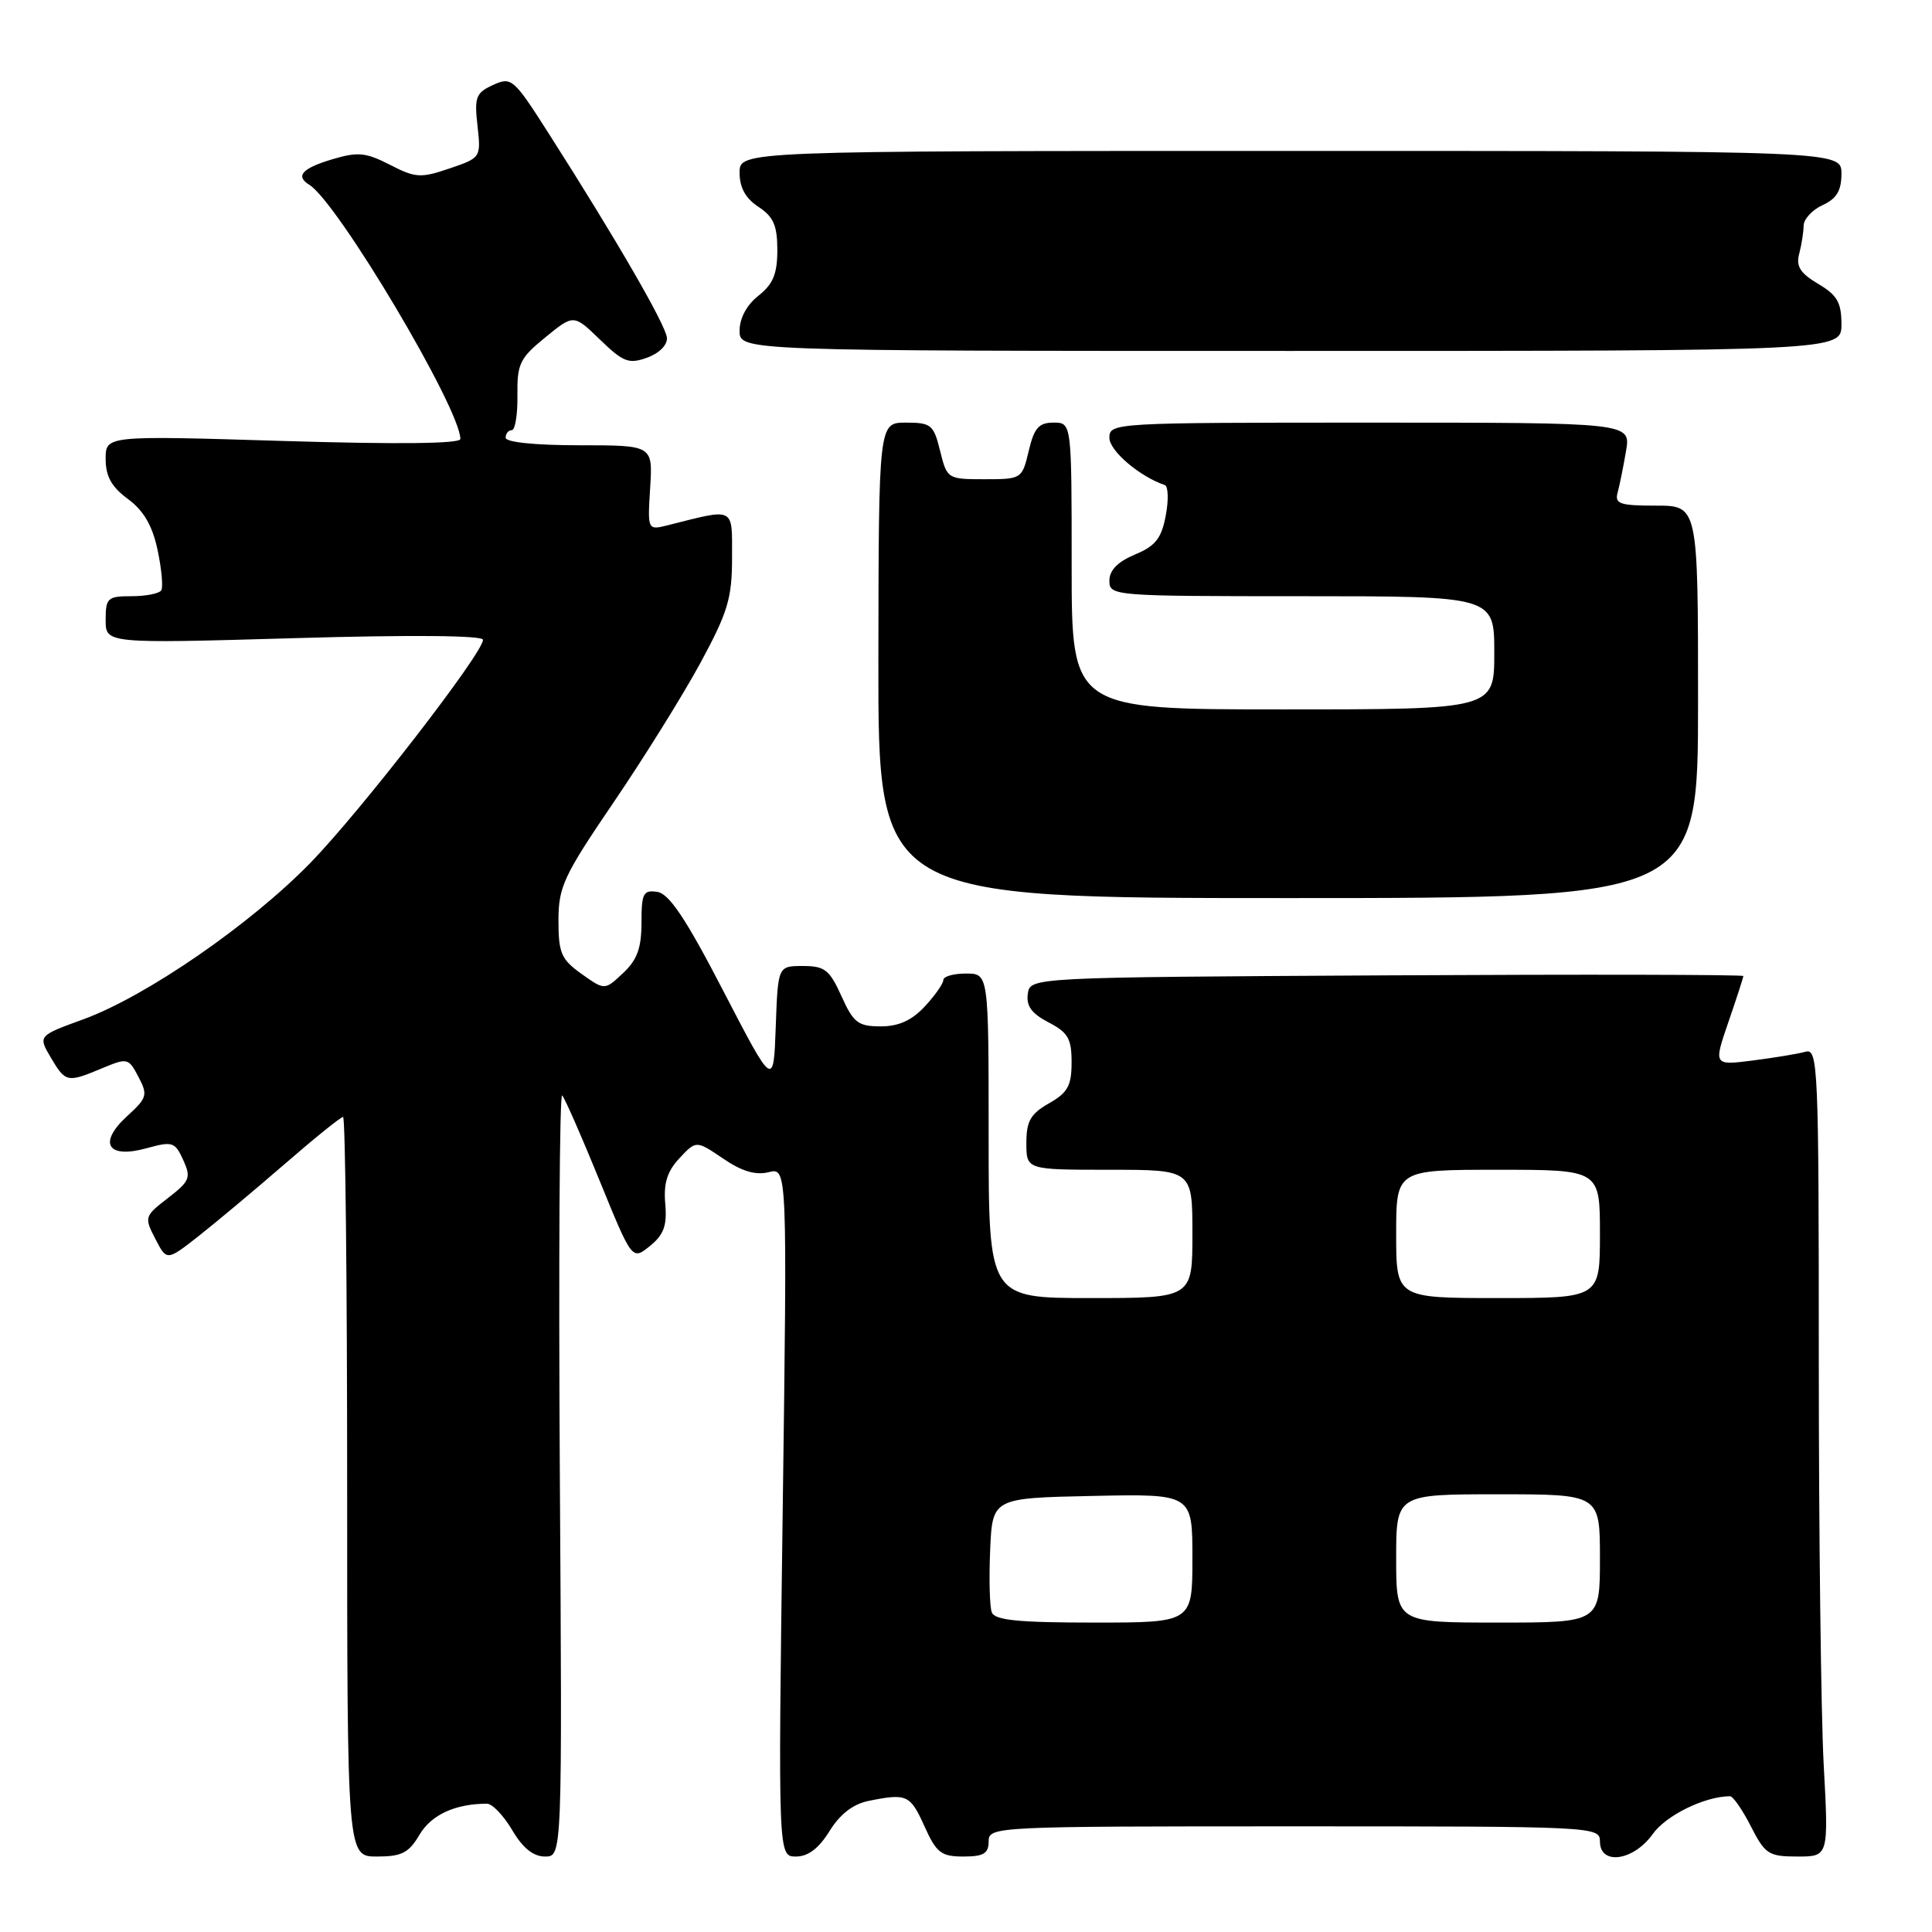<?xml version="1.0" encoding="UTF-8" standalone="no"?>
<!DOCTYPE svg PUBLIC "-//W3C//DTD SVG 1.1//EN" "http://www.w3.org/Graphics/SVG/1.1/DTD/svg11.dtd" >
<svg xmlns="http://www.w3.org/2000/svg" xmlns:xlink="http://www.w3.org/1999/xlink" version="1.1" viewBox="0 0 256 256">
 <g >
 <path fill="currentColor"
d=" M 55.60 243.09 C 57.16 240.46 60.34 239.00 64.53 239.00 C 65.23 239.00 66.73 240.57 67.87 242.50 C 69.27 244.88 70.67 246.00 72.22 246.00 C 74.50 246.00 74.50 246.00 74.18 195.27 C 74.01 167.36 74.14 144.81 74.49 145.15 C 74.83 145.49 77.05 150.55 79.43 156.39 C 83.76 167.01 83.76 167.01 86.11 165.11 C 87.96 163.61 88.40 162.41 88.15 159.51 C 87.91 156.77 88.41 155.20 90.04 153.46 C 92.25 151.10 92.25 151.10 95.82 153.52 C 98.30 155.21 100.13 155.75 101.85 155.32 C 104.32 154.70 104.32 154.70 103.71 200.35 C 103.10 246.00 103.10 246.00 105.47 246.00 C 107.08 246.00 108.50 244.92 109.92 242.62 C 111.32 240.37 113.04 239.04 115.13 238.62 C 120.18 237.61 120.61 237.81 122.50 242.00 C 124.08 245.51 124.71 246.00 127.65 246.00 C 130.33 246.00 131.00 245.60 131.00 244.00 C 131.00 242.03 131.67 242.00 171.50 242.00 C 211.33 242.00 212.00 242.03 212.00 244.00 C 212.00 247.21 216.44 246.59 218.98 243.04 C 220.75 240.54 225.87 238.03 229.23 238.01 C 229.63 238.00 230.88 239.80 232.00 242.00 C 233.88 245.69 234.36 246.00 238.17 246.00 C 242.31 246.00 242.31 246.00 241.65 233.84 C 241.29 227.16 241.00 203.05 241.00 180.28 C 241.00 141.32 240.90 138.89 239.25 139.36 C 238.29 139.63 235.15 140.15 232.27 140.52 C 227.05 141.18 227.05 141.18 229.02 135.43 C 230.11 132.27 231.00 129.53 231.00 129.33 C 231.00 129.14 209.74 129.10 183.75 129.24 C 136.50 129.50 136.50 129.50 136.19 131.69 C 135.96 133.29 136.70 134.31 138.94 135.47 C 141.52 136.81 142.00 137.63 141.99 140.78 C 141.99 143.86 141.48 144.79 138.99 146.20 C 136.55 147.59 136.00 148.56 136.00 151.45 C 136.00 155.00 136.00 155.00 147.00 155.00 C 158.00 155.00 158.00 155.00 158.00 163.50 C 158.00 172.00 158.00 172.00 144.50 172.00 C 131.00 172.00 131.00 172.00 131.00 150.50 C 131.00 129.00 131.00 129.00 128.00 129.00 C 126.35 129.00 125.00 129.38 125.00 129.85 C 125.00 130.32 123.90 131.90 122.55 133.35 C 120.82 135.21 119.09 136.00 116.70 136.00 C 113.71 136.00 113.09 135.53 111.50 132.00 C 109.92 128.50 109.28 128.00 106.39 128.00 C 103.08 128.00 103.08 128.00 102.79 136.07 C 102.50 144.14 102.50 144.14 95.85 131.32 C 90.90 121.75 88.67 118.42 87.10 118.18 C 85.24 117.90 85.00 118.35 85.00 122.26 C 85.00 125.62 84.43 127.19 82.56 128.94 C 80.13 131.23 80.13 131.23 77.06 129.05 C 74.36 127.12 74.00 126.29 74.00 121.96 C 74.00 117.51 74.68 116.05 81.33 106.28 C 85.36 100.35 90.54 92.03 92.83 87.80 C 96.44 81.13 97.00 79.27 97.00 73.92 C 97.00 67.08 97.49 67.33 88.52 69.59 C 85.80 70.27 85.80 70.27 86.15 64.63 C 86.50 59.00 86.50 59.00 76.75 59.00 C 70.92 59.00 67.00 58.60 67.00 58.00 C 67.00 57.45 67.37 57.00 67.81 57.00 C 68.26 57.00 68.60 54.92 68.56 52.38 C 68.51 48.22 68.87 47.46 72.26 44.70 C 76.02 41.63 76.02 41.63 79.51 45.01 C 82.59 47.99 83.32 48.27 85.75 47.39 C 87.34 46.82 88.45 45.71 88.37 44.76 C 88.24 43.09 81.70 31.78 72.78 17.80 C 68.05 10.38 67.78 10.14 65.33 11.26 C 63.06 12.30 62.84 12.87 63.27 16.66 C 63.74 20.87 63.72 20.91 59.57 22.32 C 55.76 23.62 55.06 23.58 51.68 21.84 C 48.45 20.19 47.43 20.09 43.98 21.12 C 40.02 22.31 39.11 23.33 40.99 24.49 C 44.75 26.82 61.00 54.16 61.00 58.17 C 61.00 58.80 52.66 58.89 37.50 58.43 C 14.00 57.71 14.00 57.71 14.00 60.82 C 14.00 63.12 14.78 64.52 16.95 66.12 C 19.04 67.66 20.19 69.64 20.88 72.87 C 21.41 75.38 21.63 77.79 21.37 78.22 C 21.10 78.65 19.33 79.00 17.44 79.00 C 14.25 79.00 14.00 79.23 14.00 82.14 C 14.00 85.28 14.00 85.28 39.00 84.56 C 54.48 84.11 64.00 84.19 64.00 84.78 C 64.00 86.54 47.80 107.48 41.14 114.32 C 33.18 122.50 19.34 132.04 11.05 135.06 C 5.04 137.25 5.04 137.25 6.73 140.13 C 8.69 143.44 8.90 143.49 13.53 141.55 C 16.89 140.15 17.03 140.18 18.35 142.70 C 19.61 145.10 19.49 145.48 16.85 147.89 C 12.95 151.46 14.23 153.58 19.41 152.15 C 22.86 151.20 23.18 151.30 24.28 153.71 C 25.34 156.05 25.16 156.50 22.25 158.75 C 19.14 161.15 19.10 161.29 20.58 164.15 C 22.10 167.09 22.10 167.09 26.30 163.80 C 28.61 161.98 33.74 157.69 37.71 154.25 C 41.67 150.81 45.16 148.00 45.46 148.00 C 45.76 148.00 46.00 170.05 46.00 197.00 C 46.00 246.00 46.00 246.00 49.94 246.00 C 53.24 246.00 54.17 245.52 55.60 243.09 Z  M 225.00 93.00 C 225.00 67.00 225.00 67.00 219.43 67.00 C 214.61 67.00 213.93 66.76 214.35 65.25 C 214.61 64.29 215.11 61.81 215.46 59.75 C 216.09 56.00 216.09 56.00 181.55 56.00 C 147.58 56.00 147.00 56.03 147.00 58.01 C 147.00 59.73 151.01 63.15 154.34 64.27 C 154.80 64.43 154.86 66.25 154.47 68.31 C 153.90 71.34 153.11 72.35 150.38 73.48 C 148.10 74.44 147.00 75.56 147.00 76.95 C 147.00 78.96 147.46 79.00 172.50 79.00 C 198.00 79.00 198.00 79.00 198.00 86.50 C 198.00 94.00 198.00 94.00 170.00 94.00 C 142.00 94.00 142.00 94.00 142.00 75.00 C 142.00 56.00 142.00 56.00 139.60 56.00 C 137.65 56.00 137.03 56.70 136.31 59.75 C 135.43 63.46 135.37 63.50 130.46 63.50 C 125.56 63.50 125.49 63.46 124.57 59.75 C 123.72 56.28 123.38 56.00 120.04 56.00 C 116.43 56.00 116.43 56.00 116.39 87.50 C 116.36 119.00 116.36 119.00 170.68 119.00 C 225.00 119.00 225.00 119.00 225.00 93.00 Z  M 244.00 42.97 C 244.00 40.08 243.44 39.10 240.91 37.61 C 238.54 36.20 237.96 35.29 238.40 33.64 C 238.71 32.46 238.98 30.78 238.99 29.91 C 238.99 29.04 240.13 27.81 241.50 27.18 C 243.36 26.33 244.00 25.27 244.00 23.02 C 244.00 20.00 244.00 20.00 171.00 20.00 C 98.00 20.00 98.00 20.00 98.00 22.88 C 98.00 24.86 98.79 26.29 100.50 27.41 C 102.49 28.71 103.00 29.88 103.00 33.13 C 103.00 36.29 102.44 37.65 100.50 39.18 C 98.95 40.40 98.00 42.16 98.00 43.82 C 98.00 46.50 98.00 46.50 171.00 46.50 C 244.00 46.50 244.00 46.50 244.00 42.97 Z  M 131.42 213.65 C 131.13 212.91 131.04 209.20 131.20 205.40 C 131.50 198.50 131.50 198.50 144.75 198.22 C 158.00 197.94 158.00 197.94 158.00 206.47 C 158.00 215.00 158.00 215.00 144.97 215.00 C 134.95 215.00 131.82 214.69 131.42 213.65 Z  M 185.00 206.50 C 185.00 198.00 185.00 198.00 198.50 198.00 C 212.00 198.00 212.00 198.00 212.00 206.50 C 212.00 215.00 212.00 215.00 198.50 215.00 C 185.00 215.00 185.00 215.00 185.00 206.50 Z  M 185.00 163.50 C 185.00 155.00 185.00 155.00 198.50 155.00 C 212.00 155.00 212.00 155.00 212.00 163.50 C 212.00 172.00 212.00 172.00 198.50 172.00 C 185.00 172.00 185.00 172.00 185.00 163.50 Z "/>
</g>
</svg>